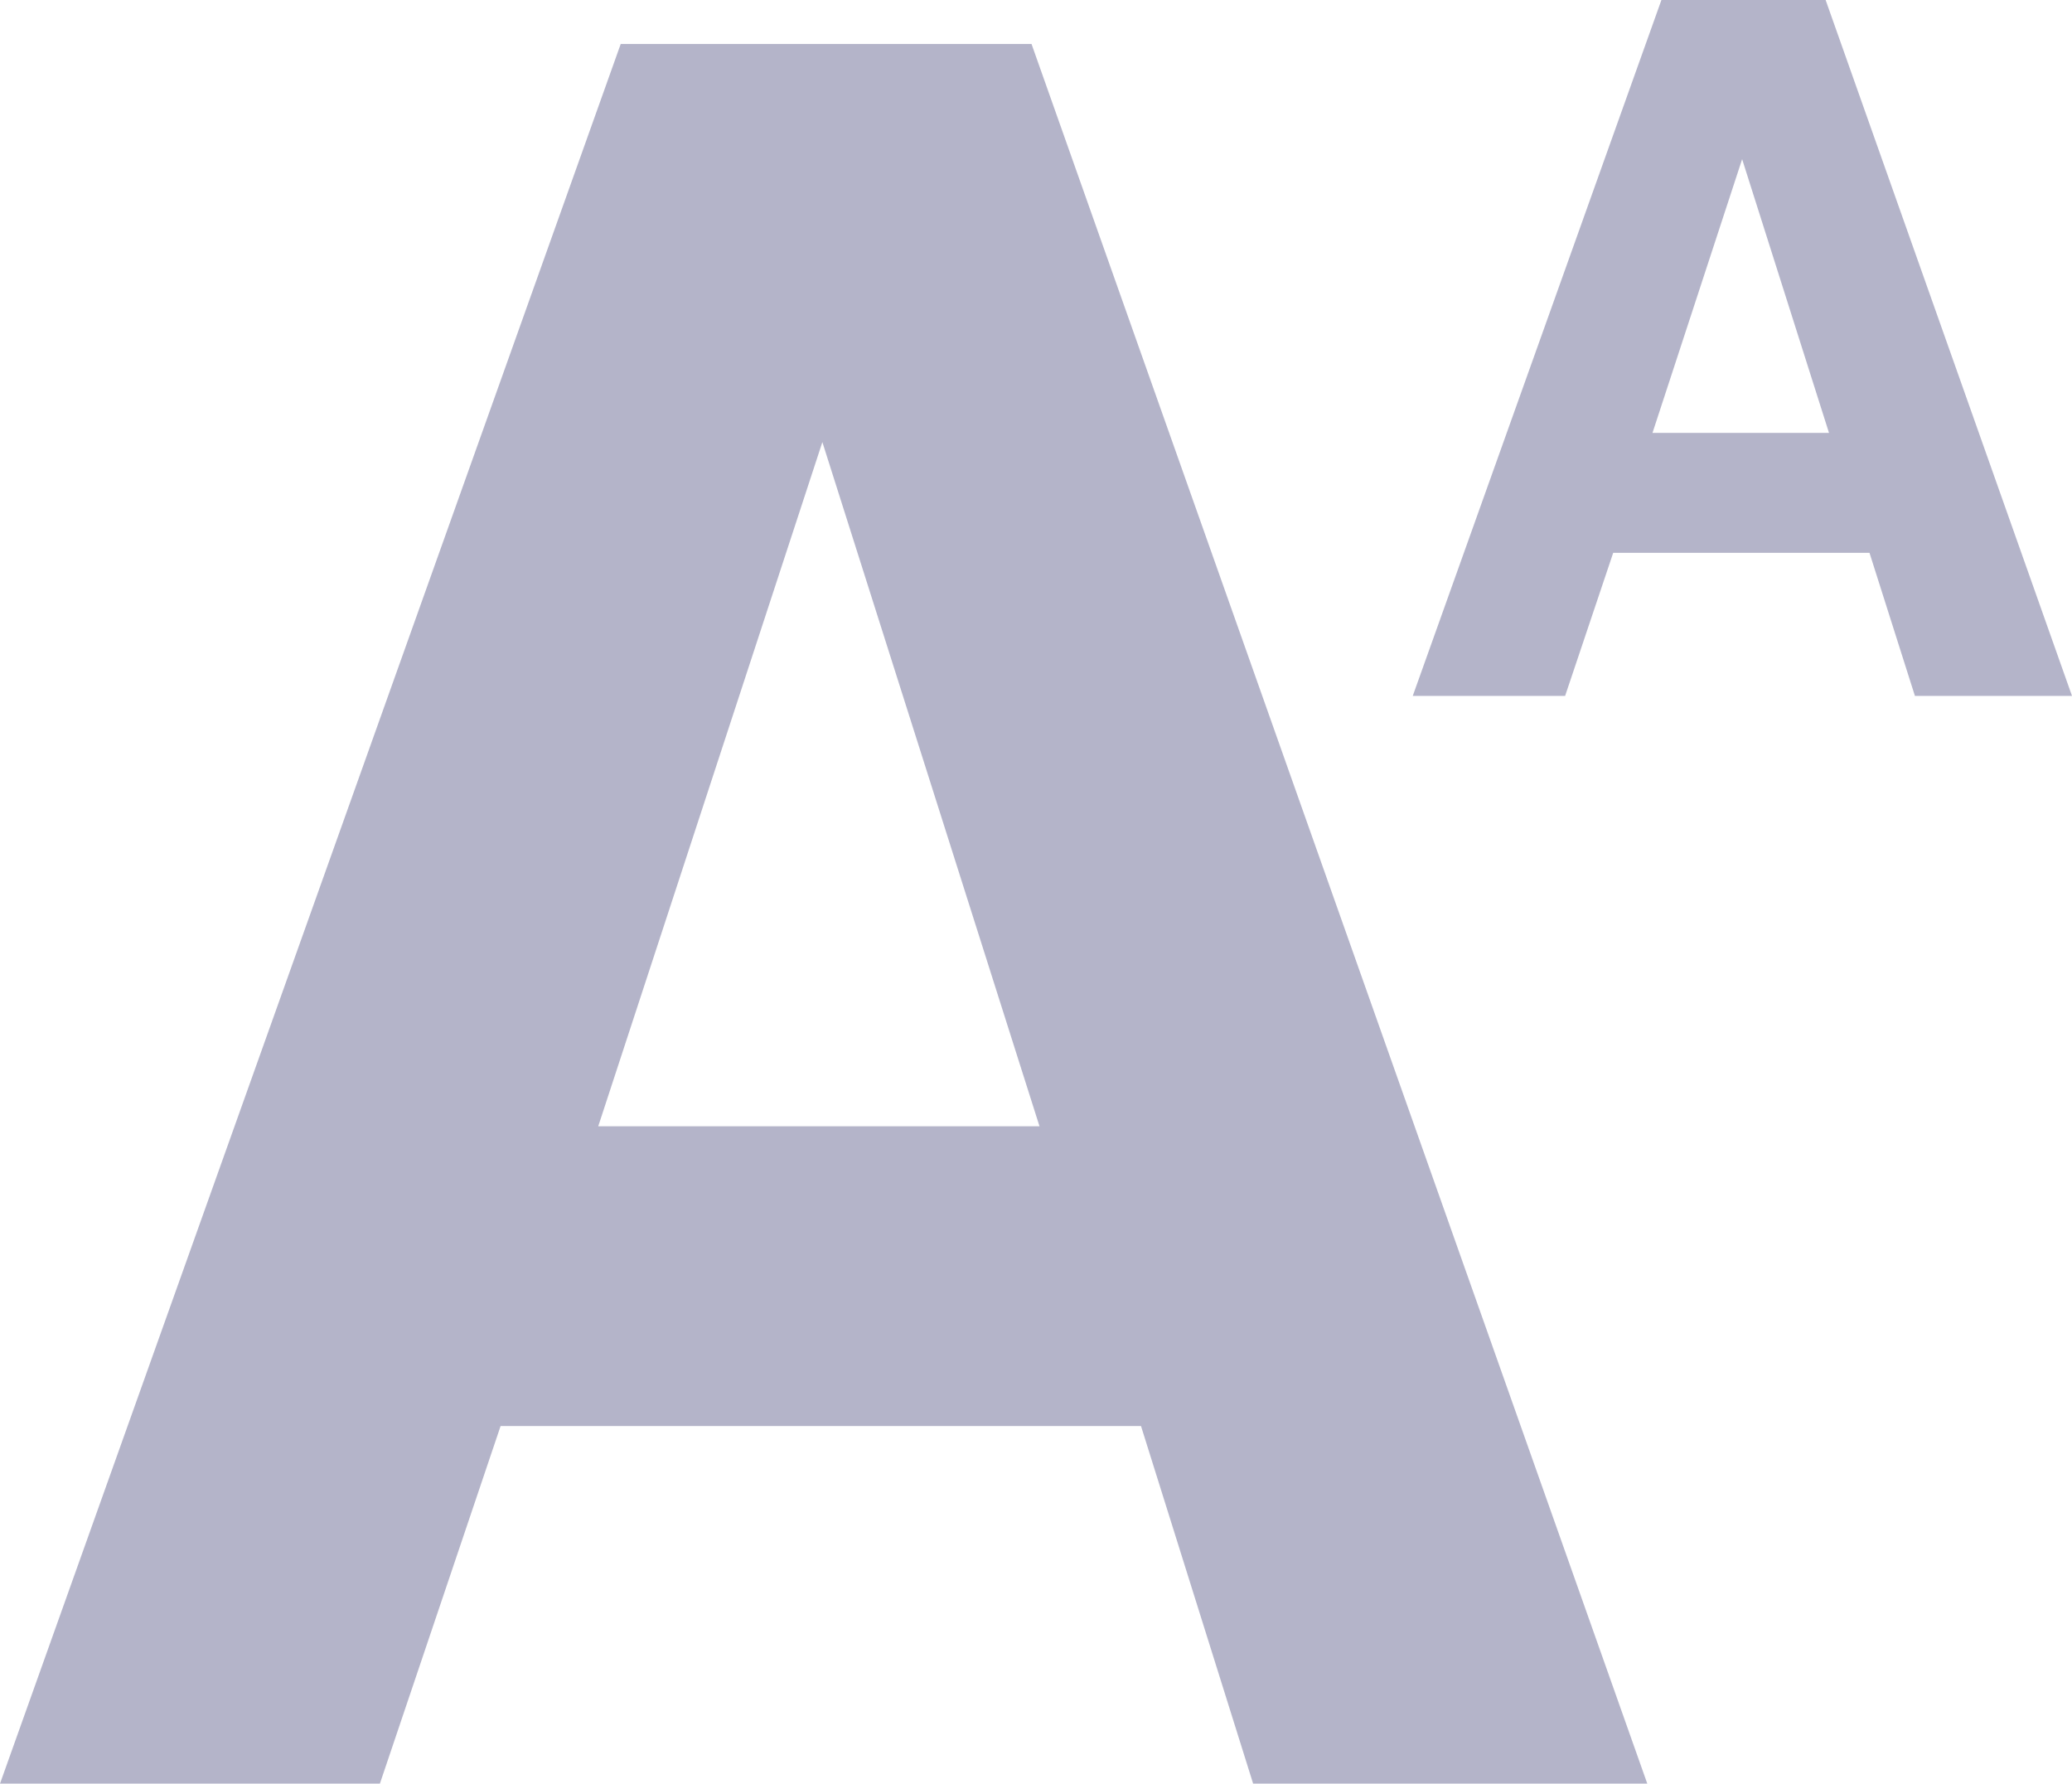 <svg id="Group_12626" data-name="Group 12626" xmlns="http://www.w3.org/2000/svg" width="17.148" height="14.758" viewBox="0 0 17.148 14.758">
  <path id="Path_17209" data-name="Path 17209" d="M5.459-5.439H9.111L7.314-11.1Zm.186-8.955h3.4L14.141,0H10.879L9.951-2.959h-5.3L3.652,0H.508Z" transform="translate(-0.508 14.758)" fill="#b4b4c9"/>
  <path id="Path_17210" data-name="Path 17210" d="M2.184-2.176H3.645L2.926-4.441Zm.074-3.582H3.617L5.656,0h-1.3L3.98-1.184H1.859L1.461,0H.2Z" transform="translate(11.492 5.758)" fill="#b4b4c9"/>
</svg>
